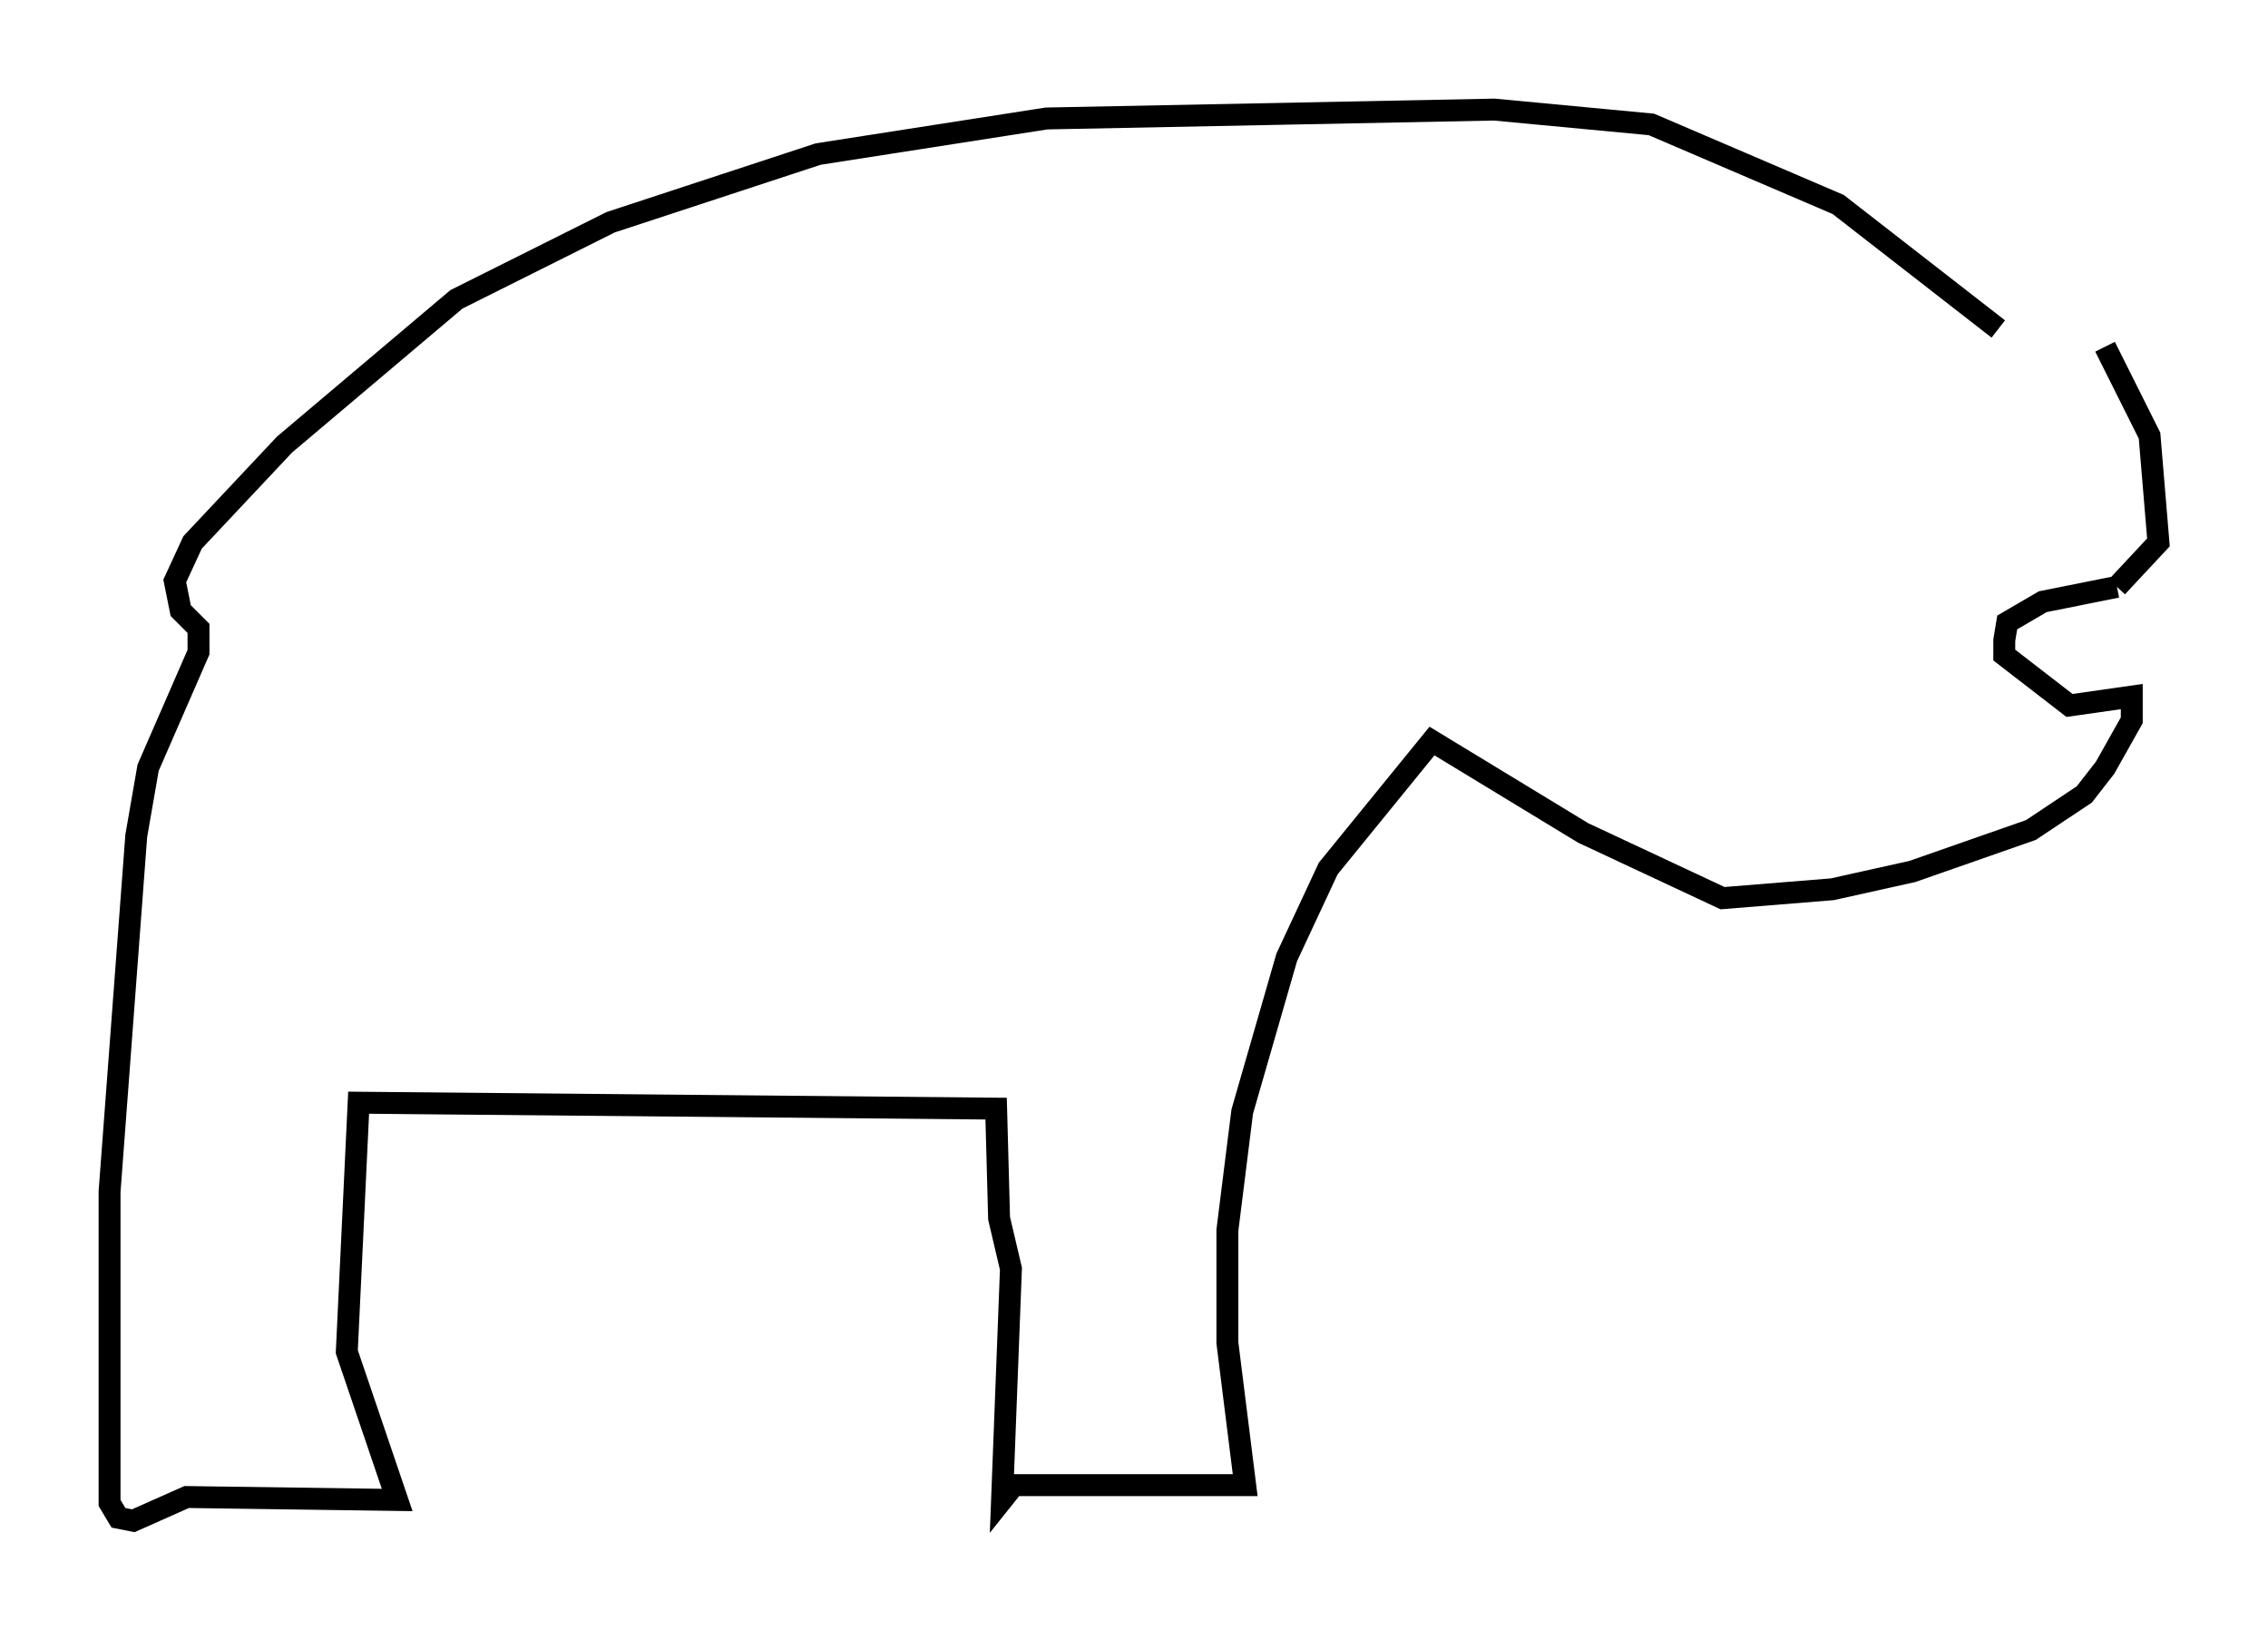 <?xml version="1.0" encoding="utf-8" ?>
<svg baseProfile="full" height="74.411" version="1.1" width="103.504" xmlns="http://www.w3.org/2000/svg" xmlns:ev="http://www.w3.org/2001/xml-events" xmlns:xlink="http://www.w3.org/1999/xlink"><defs /><rect fill="white" height="74.411" width="103.504" x="0" y="0" /><path d="M90.926, 10.819 m5.142, 5.007 l2.03, 4.059 0.406, 4.871 l-1.894, 2.03 m0.0, 0.0 l-3.383, 0.677 -1.624, 0.947 l-0.135, 0.812 0.0, 0.677 l2.977, 2.3 2.842, -0.406 l0.0, 1.083 -1.218, 2.165 l-0.947, 1.218 -2.436, 1.624 l-5.413, 1.894 -3.654, 0.812 l-5.007, 0.406 -6.36, -2.977 l-6.901, -4.195 -4.736, 5.819 l-1.894, 4.059 -2.03, 7.036 l-0.677, 5.413 0.0, 5.142 l0.812, 6.495 -10.555, 0.0 l-0.541, 0.677 0.406, -10.555 l-0.541, -2.3 -0.135, -5.007 l-29.093, -0.271 -0.541, 11.367 l2.3, 6.766 -9.607, -0.135 l-2.436, 1.083 -0.677, -0.135 l-0.406, -0.677 0.0, -14.208 l1.218, -16.238 0.541, -3.112 l2.3, -5.277 0.0, -1.083 l-0.812, -0.812 -0.271, -1.353 l0.812, -1.759 4.195, -4.465 l7.848, -6.631 7.036, -3.518 l9.472, -3.112 10.419, -1.624 l20.433, -0.406 7.172, 0.677 l8.525, 3.654 7.307, 5.683 " fill="none" stroke="black" stroke-width="1" /></svg>